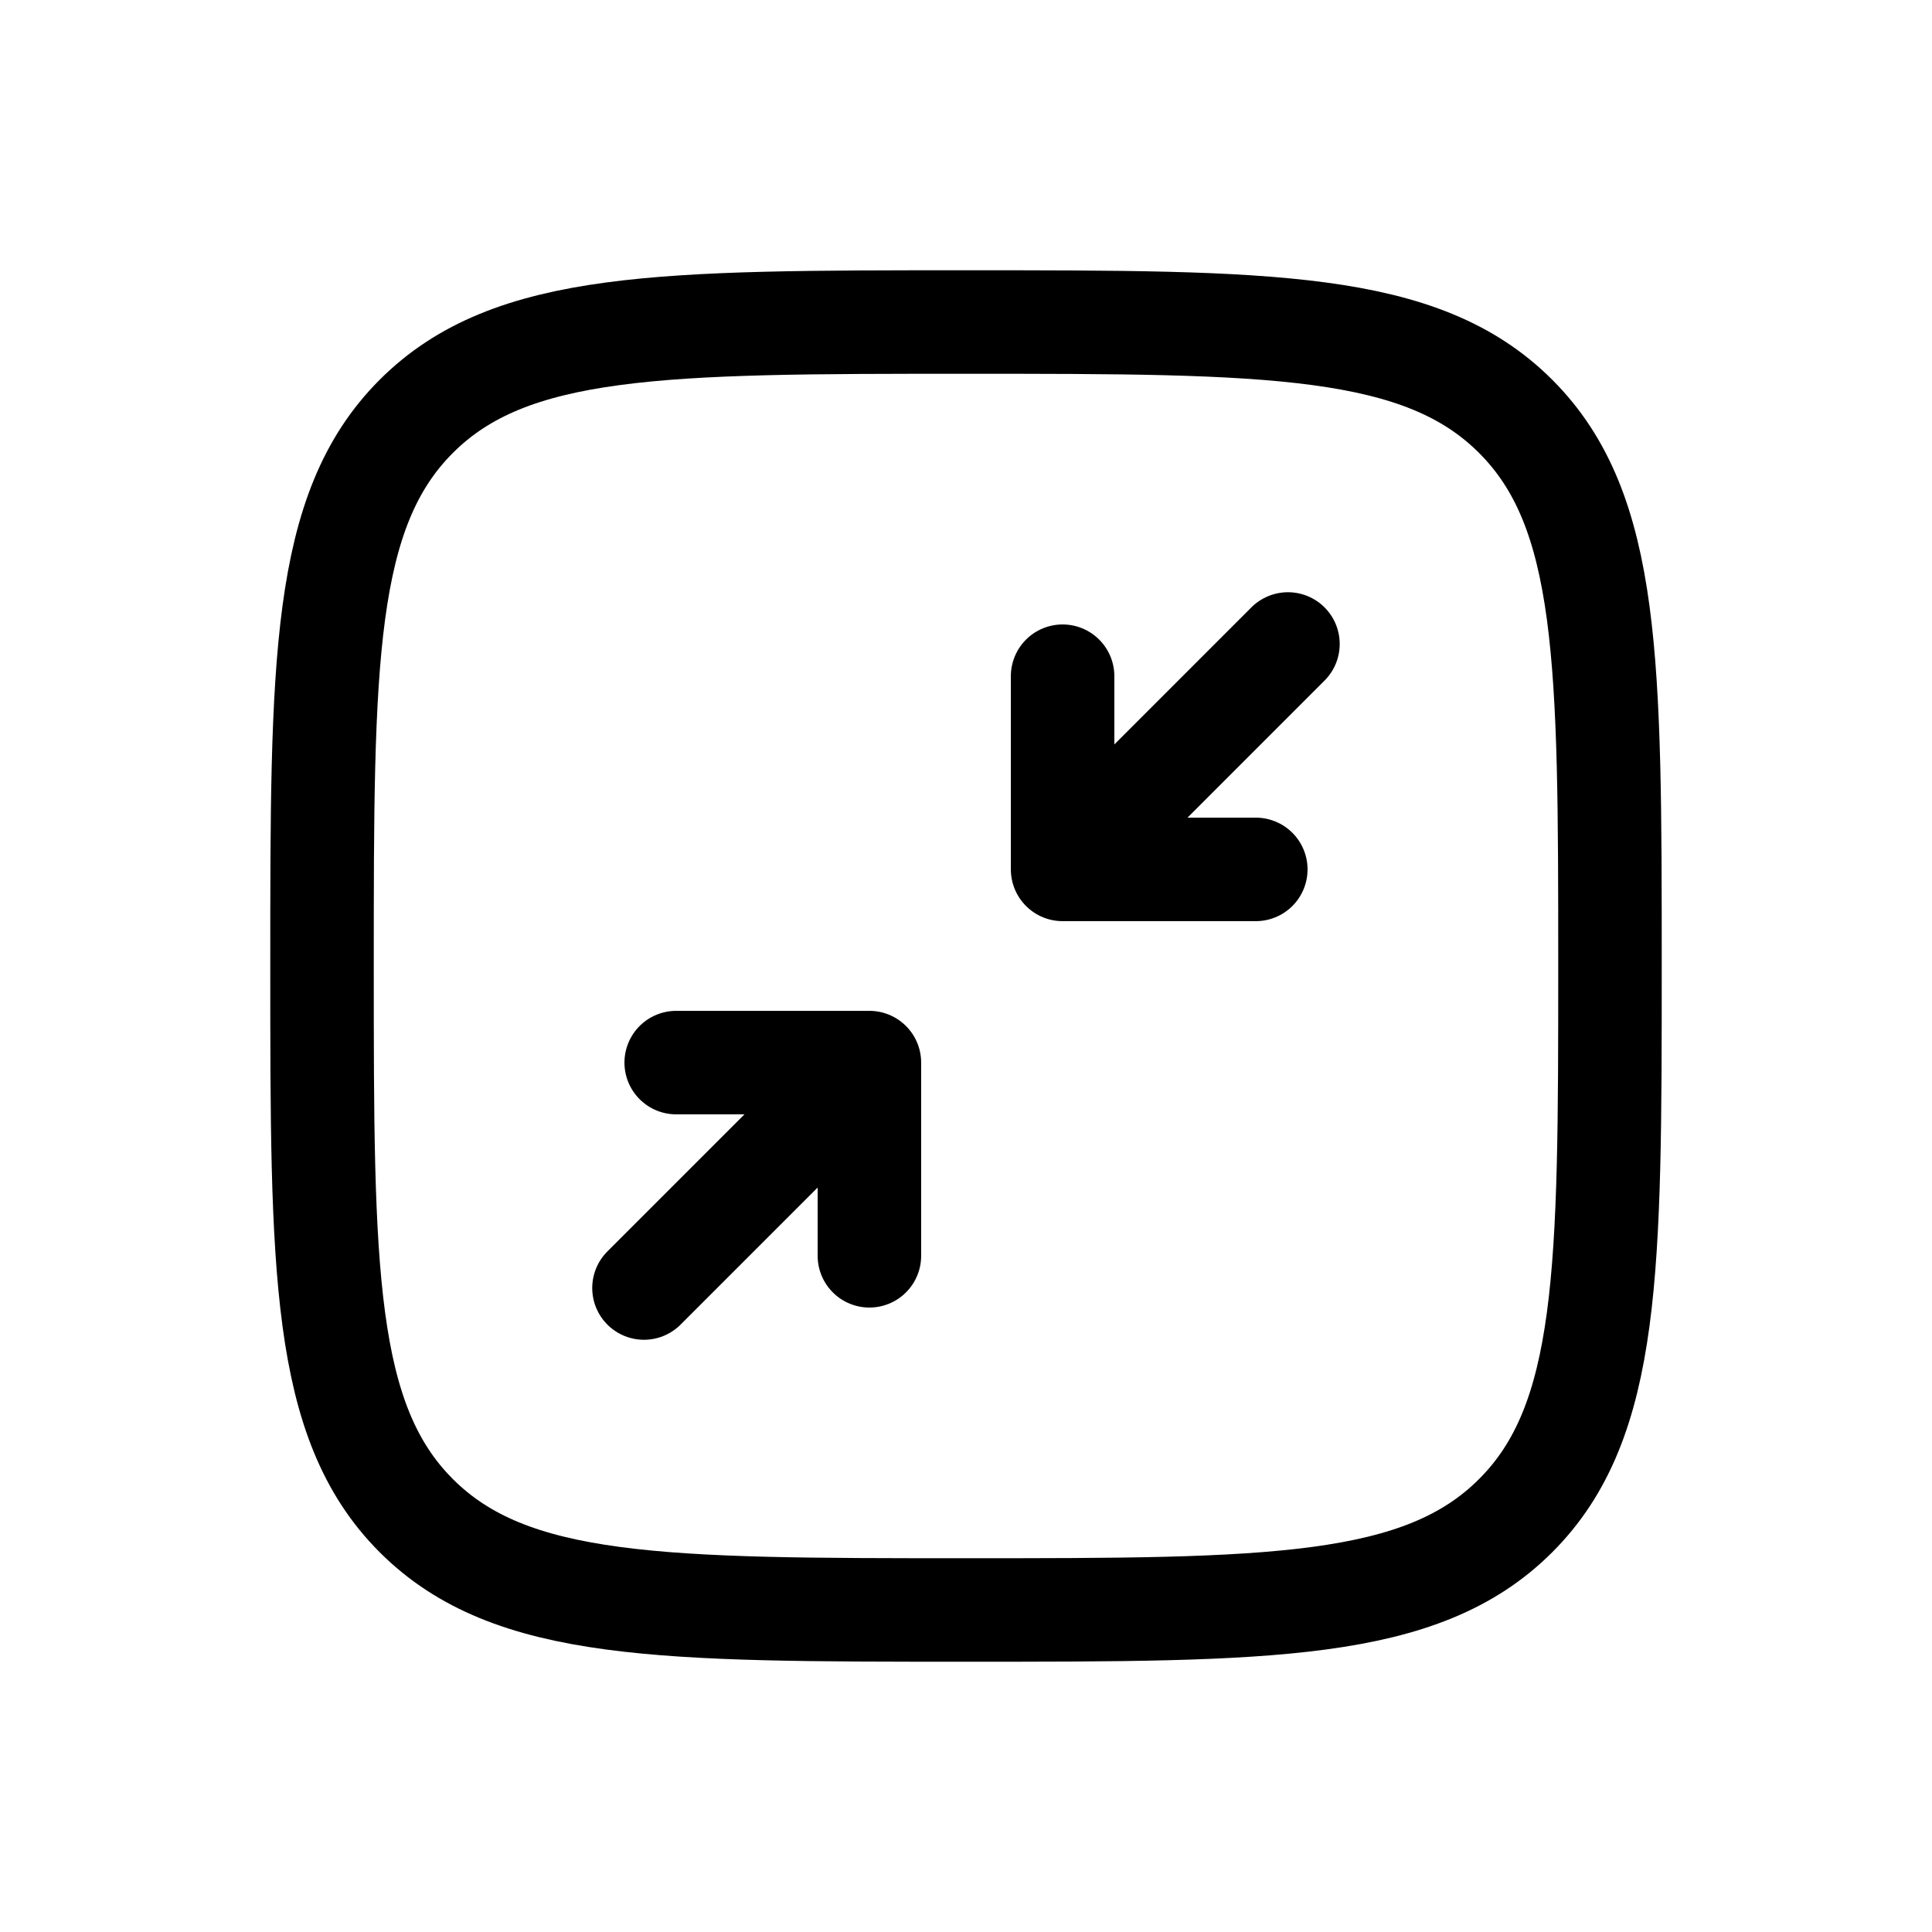 <svg width="28" height="28" viewBox="0 0 28 28" fill="none" xmlns="http://www.w3.org/2000/svg">
<path d="M4.667 14C4.667 9.6 4.667 7.4 6.033 6.034C7.4 4.667 9.6 4.667 14 4.667C18.4 4.667 20.599 4.667 21.966 6.034C23.333 7.4 23.333 9.6 23.333 14C23.333 18.4 23.333 20.6 21.966 21.966C20.599 23.333 18.4 23.333 14 23.333C9.6 23.333 7.4 23.333 6.033 21.966C4.667 20.6 4.667 18.4 4.667 14Z" stroke="black" stroke-width="1.5"/>
<path d="M12.6 15.4H9.8M12.6 15.4V18.2M12.6 15.4L9.333 18.667" stroke="black" stroke-width="1.5" stroke-linecap="round" stroke-linejoin="round"/>
<path d="M15.4 12.6H18.2M15.4 12.6V9.8M15.4 12.6L18.666 9.333" stroke="black" stroke-width="1.5" stroke-linecap="round" stroke-linejoin="round"/>
</svg>
